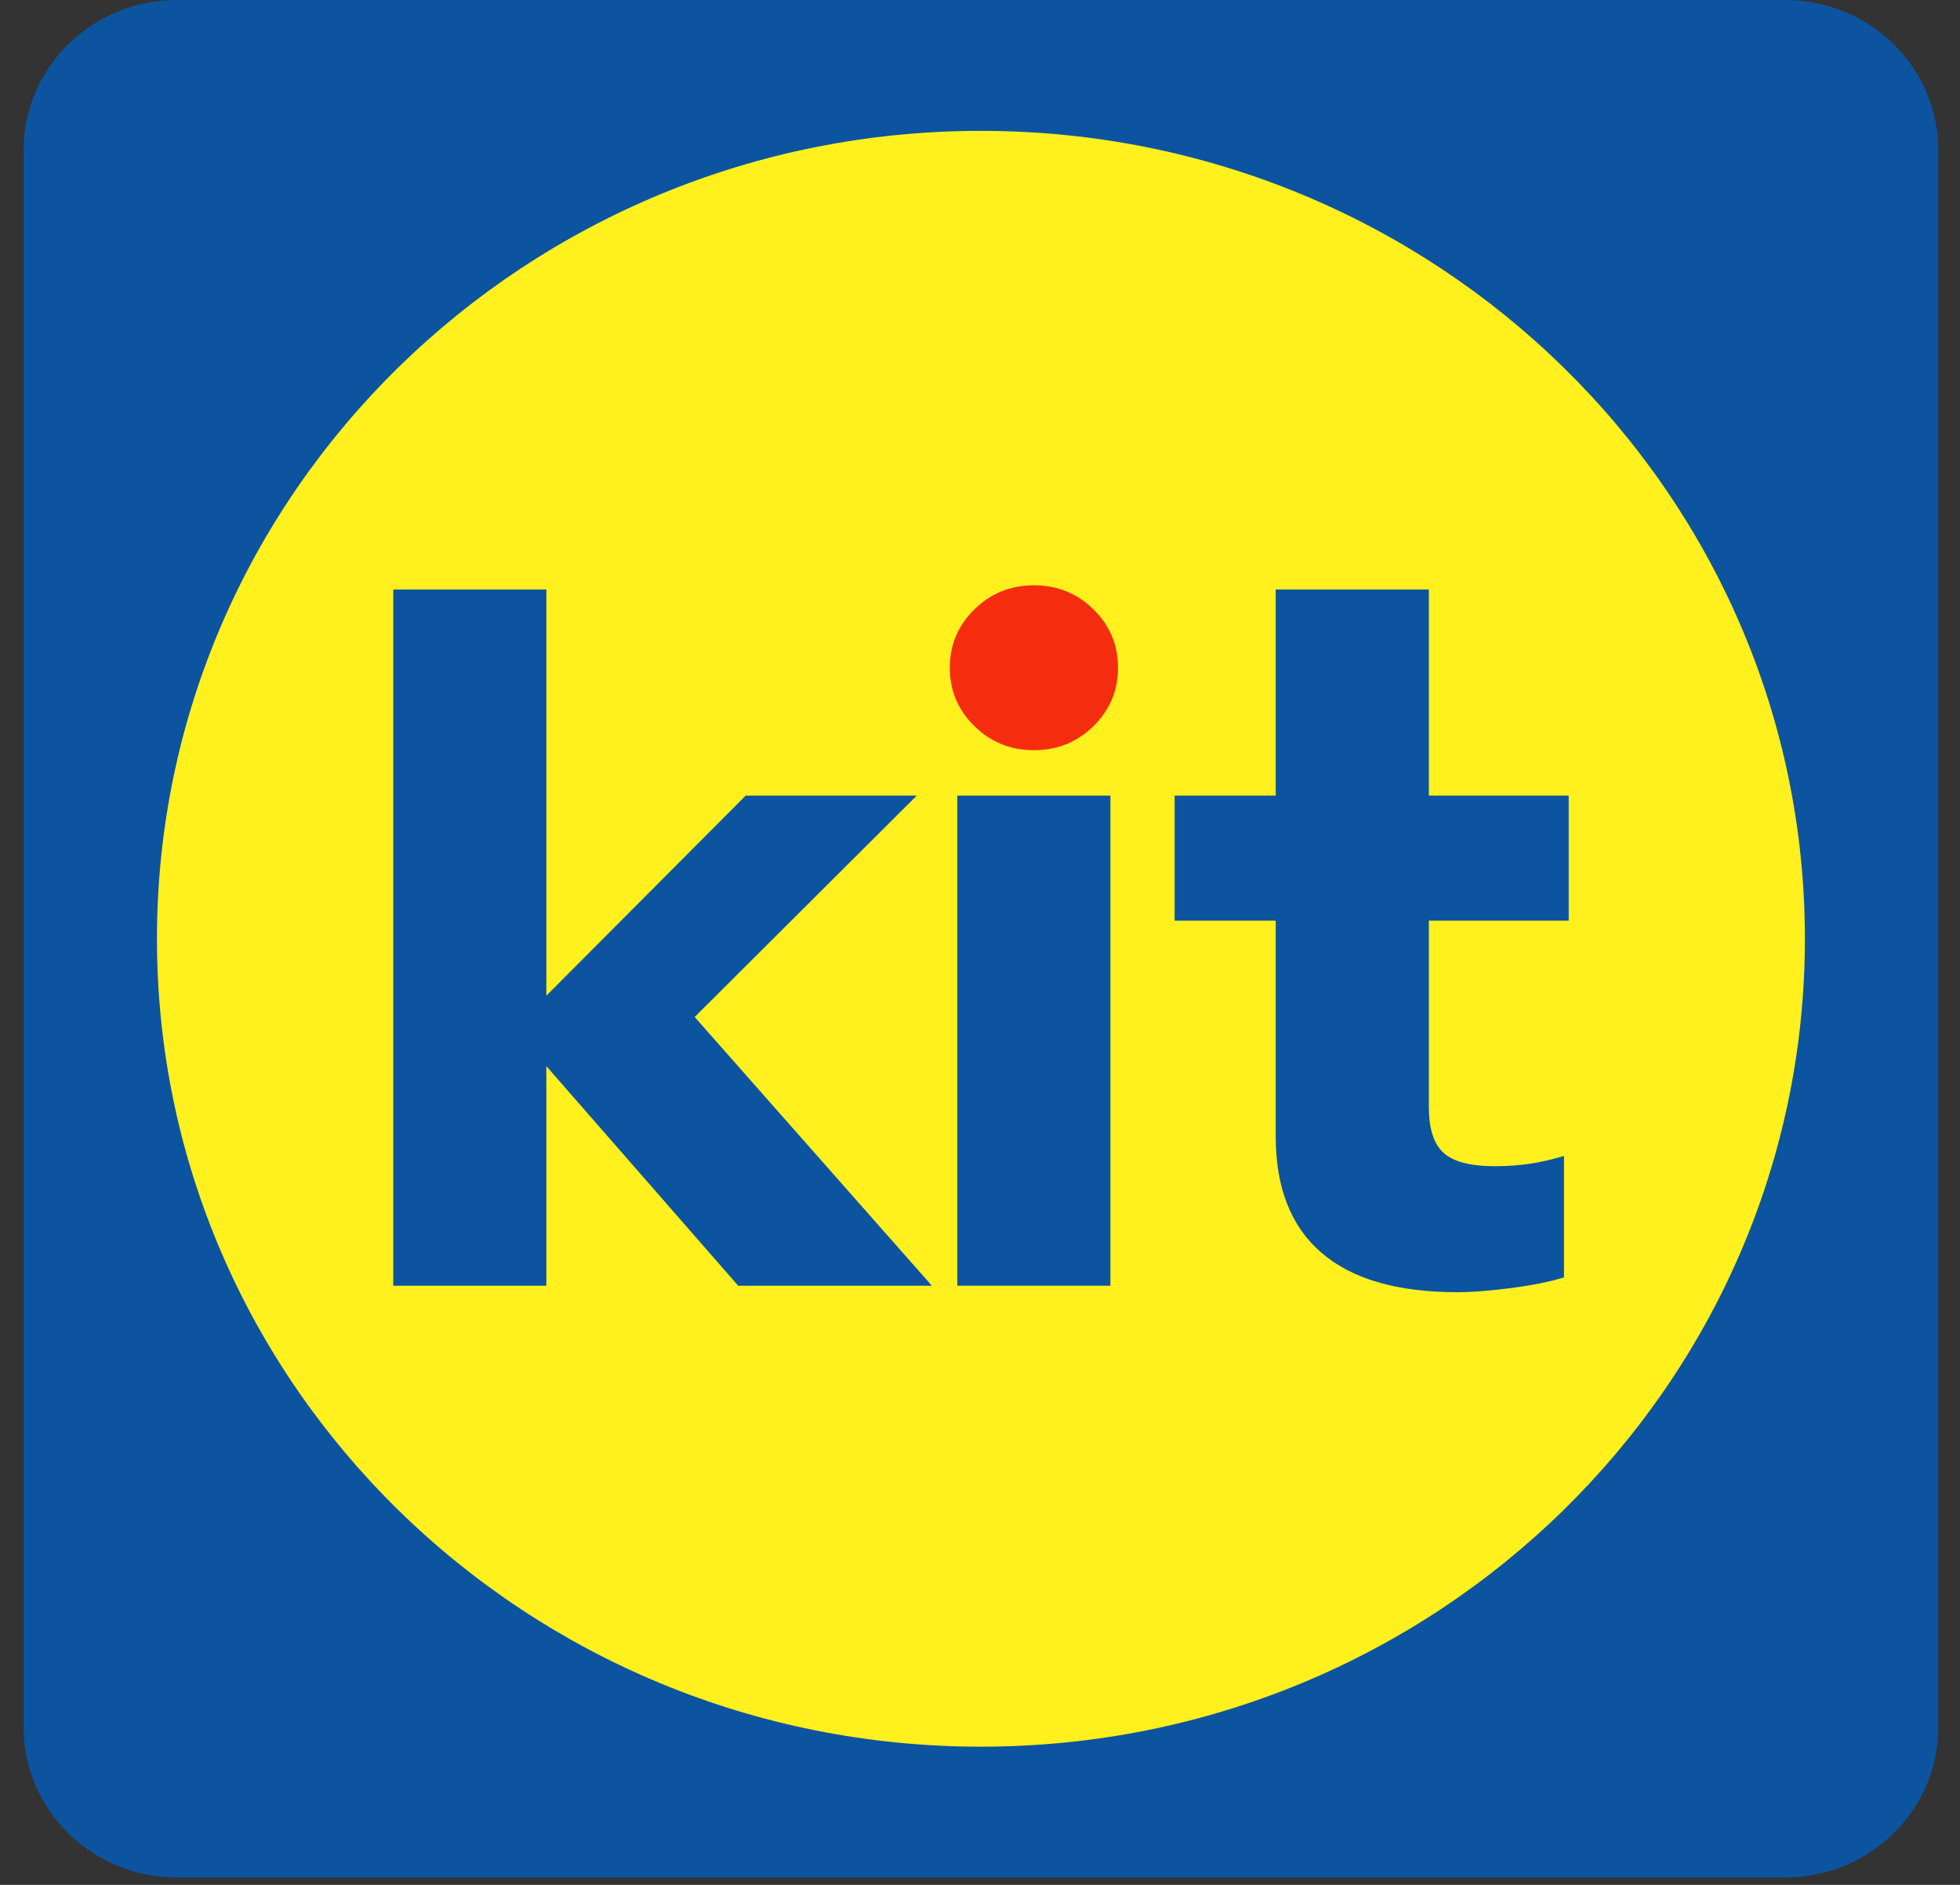 <svg width="52" height="50" viewBox="0 0 52 50" fill="none" xmlns="http://www.w3.org/2000/svg">
<rect x="0" y="0" width="52" height="50" fill="#333333" stroke="none"/>
<g clip-path="url(#clip0_194_1111)">
<path d="M47.359 0H4.691C2.446 0 0.625 1.785 0.625 3.987V45.817C0.625 48.019 2.446 49.804 4.691 49.804H47.359C49.605 49.804 51.425 48.019 51.425 45.817V3.987C51.425 1.785 49.605 0 47.359 0Z" fill="#0C54A0"/>
<path d="M47.885 24.902C47.885 36.739 38.097 46.334 26.024 46.334C13.951 46.334 4.164 36.739 4.164 24.902C4.164 13.066 13.951 3.471 26.024 3.471C38.097 3.471 47.885 13.066 47.885 24.902Z" fill="#FFF01E"/>
<path d="M24.322 21.105H19.784L14.495 26.413V15.637H10.434V34.106H14.495V28.281L19.584 34.106H24.723L18.43 26.978L24.322 21.105Z" fill="#0C54A0"/>
<path d="M27.43 19.9C26.812 19.9 26.285 19.688 25.851 19.261C25.416 18.836 25.199 18.319 25.199 17.713C25.199 17.107 25.416 16.591 25.851 16.165C26.285 15.739 26.812 15.526 27.43 15.526C28.049 15.526 28.575 15.739 29.01 16.165C29.444 16.591 29.661 17.107 29.661 17.713C29.661 18.319 29.444 18.835 29.01 19.261C28.575 19.688 28.049 19.9 27.43 19.9Z" fill="#F52D0E"/>
<path d="M29.46 34.106H25.398V21.105H29.46V34.106Z" fill="#0C54A0"/>
<path d="M41.618 24.422V21.105H37.908V15.637H33.846V21.105H31.164V24.422H33.846V30.149C33.846 31.509 34.251 32.538 35.062 33.234C35.873 33.93 37.072 34.278 38.66 34.278C39.044 34.278 39.52 34.241 40.089 34.168C40.657 34.094 41.125 34 41.493 33.885V30.665C41.158 30.764 40.849 30.833 40.565 30.874C40.281 30.915 39.98 30.936 39.663 30.936C39.011 30.936 38.555 30.817 38.296 30.579C38.037 30.342 37.908 29.936 37.908 29.363V24.422H41.618Z" fill="#0C54A0"/>
</g>
<defs>
<clipPath id="clip0_194_1111">
<rect width="51" height="50" fill="white" transform="translate(0.625)"/>
</clipPath>
</defs>
</svg>
